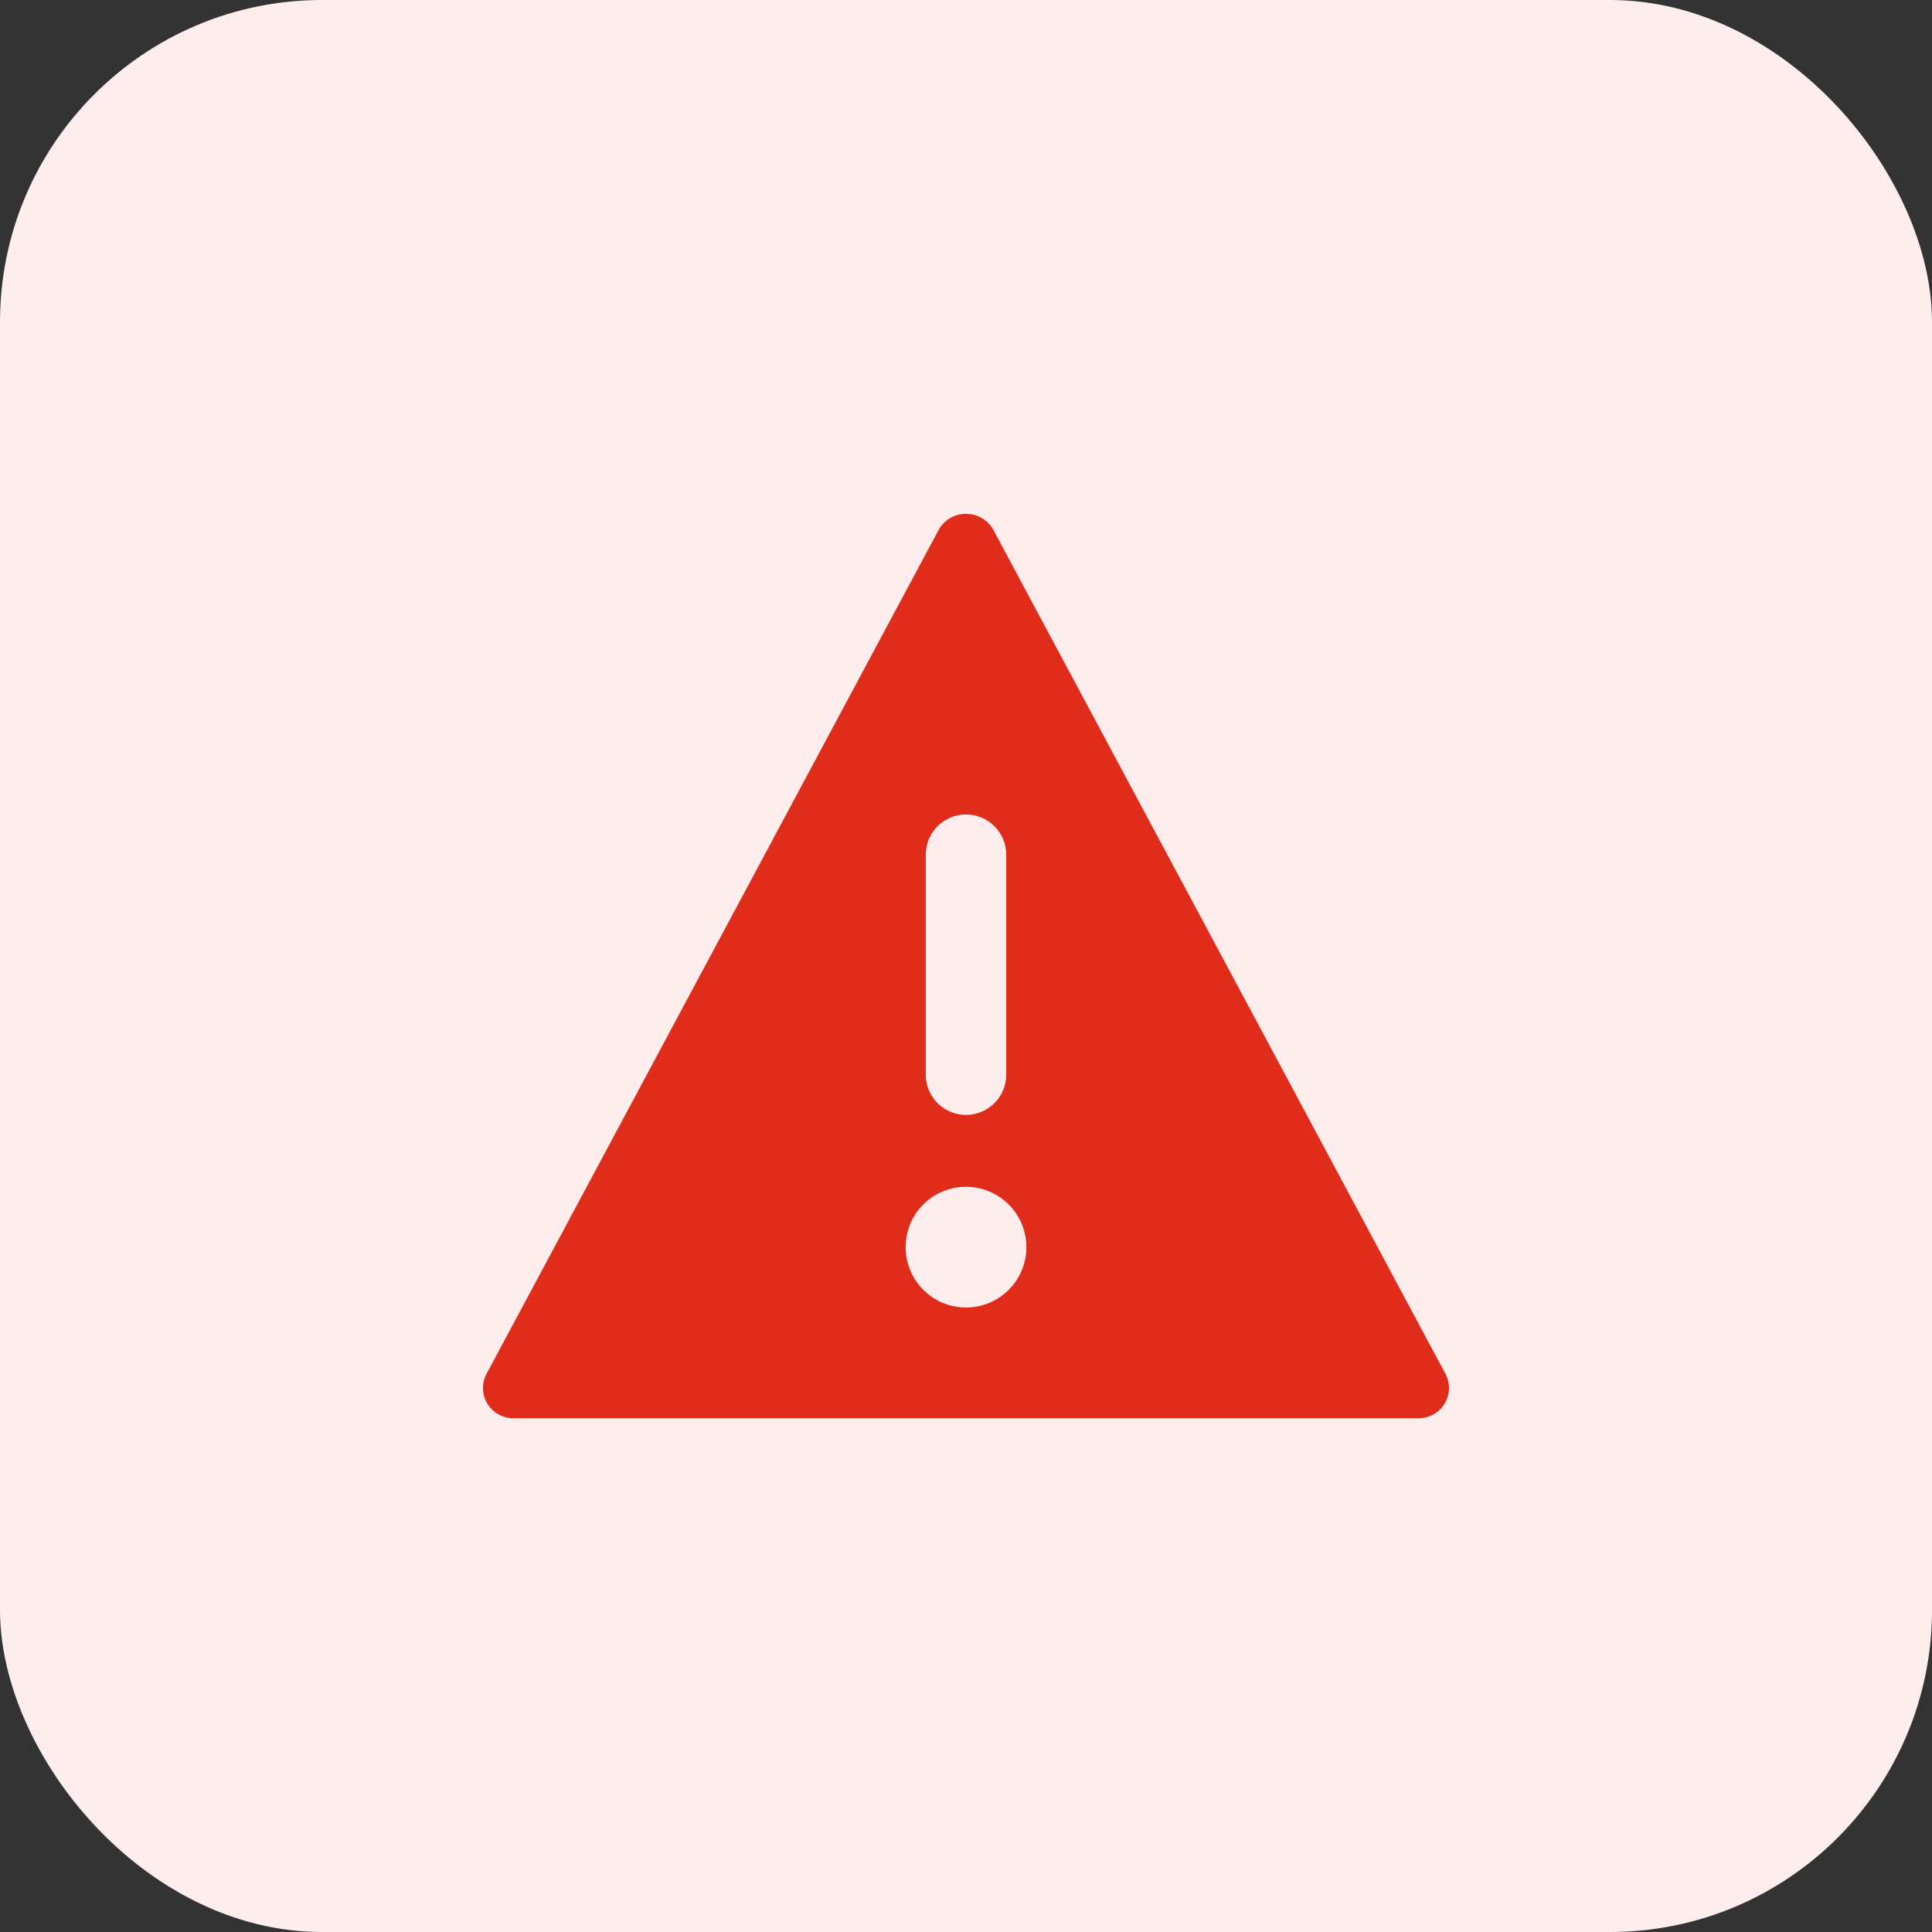   <svg width="48" height="48" viewBox="0 0 48 48" fill="none" xmlns="http://www.w3.org/2000/svg">
    <rect x="0" y="0" width="48" height="48" fill="#333333" stroke="none"/>
    <rect width="48" height="48" rx="8" fill="#FDEEED" />
    <g clip-path="url(#clip0_2814_43648)">
      <path d="M35.25 35.235C35.38 35.235 35.507 35.201 35.62 35.137C35.733 35.073 35.827 34.981 35.894 34.87C35.96 34.758 35.997 34.632 36 34.502C36.003 34.372 35.972 34.244 35.911 34.13L24.661 13.13C24.59 13.018 24.493 12.926 24.377 12.863C24.262 12.799 24.132 12.766 24 12.766C23.868 12.766 23.738 12.799 23.622 12.863C23.507 12.926 23.409 13.018 23.339 13.13L12.089 34.13C12.027 34.244 11.997 34.372 12 34.502C12.003 34.632 12.039 34.758 12.106 34.87C12.172 34.981 12.267 35.073 12.38 35.137C12.493 35.201 12.62 35.235 12.75 35.235H35.25ZM24 32.485C23.703 32.485 23.413 32.397 23.166 32.232C22.92 32.067 22.728 31.833 22.614 31.559C22.5 31.285 22.471 30.983 22.529 30.692C22.587 30.401 22.729 30.134 22.939 29.924C23.149 29.714 23.416 29.572 23.707 29.514C23.998 29.456 24.3 29.485 24.574 29.599C24.848 29.712 25.082 29.905 25.247 30.151C25.412 30.398 25.5 30.688 25.5 30.985C25.5 31.383 25.342 31.764 25.061 32.045C24.779 32.327 24.398 32.485 24 32.485ZM24 20.235C24.265 20.235 24.519 20.34 24.707 20.528C24.895 20.715 25 20.97 25 21.235V26.7C25 26.965 24.895 27.219 24.707 27.407C24.519 27.594 24.265 27.7 24 27.7C23.735 27.7 23.48 27.594 23.293 27.407C23.105 27.219 23 26.965 23 26.7V21.235C23 20.97 23.105 20.715 23.293 20.528C23.48 20.34 23.735 20.235 24 20.235Z" fill="#E02D1B" />
    </g>
    <defs>
      <clipPath id="clip0_2814_43648">
        <rect width="24" height="24" fill="white" transform="translate(12 12)" />
      </clipPath>
    </defs>
  </svg>